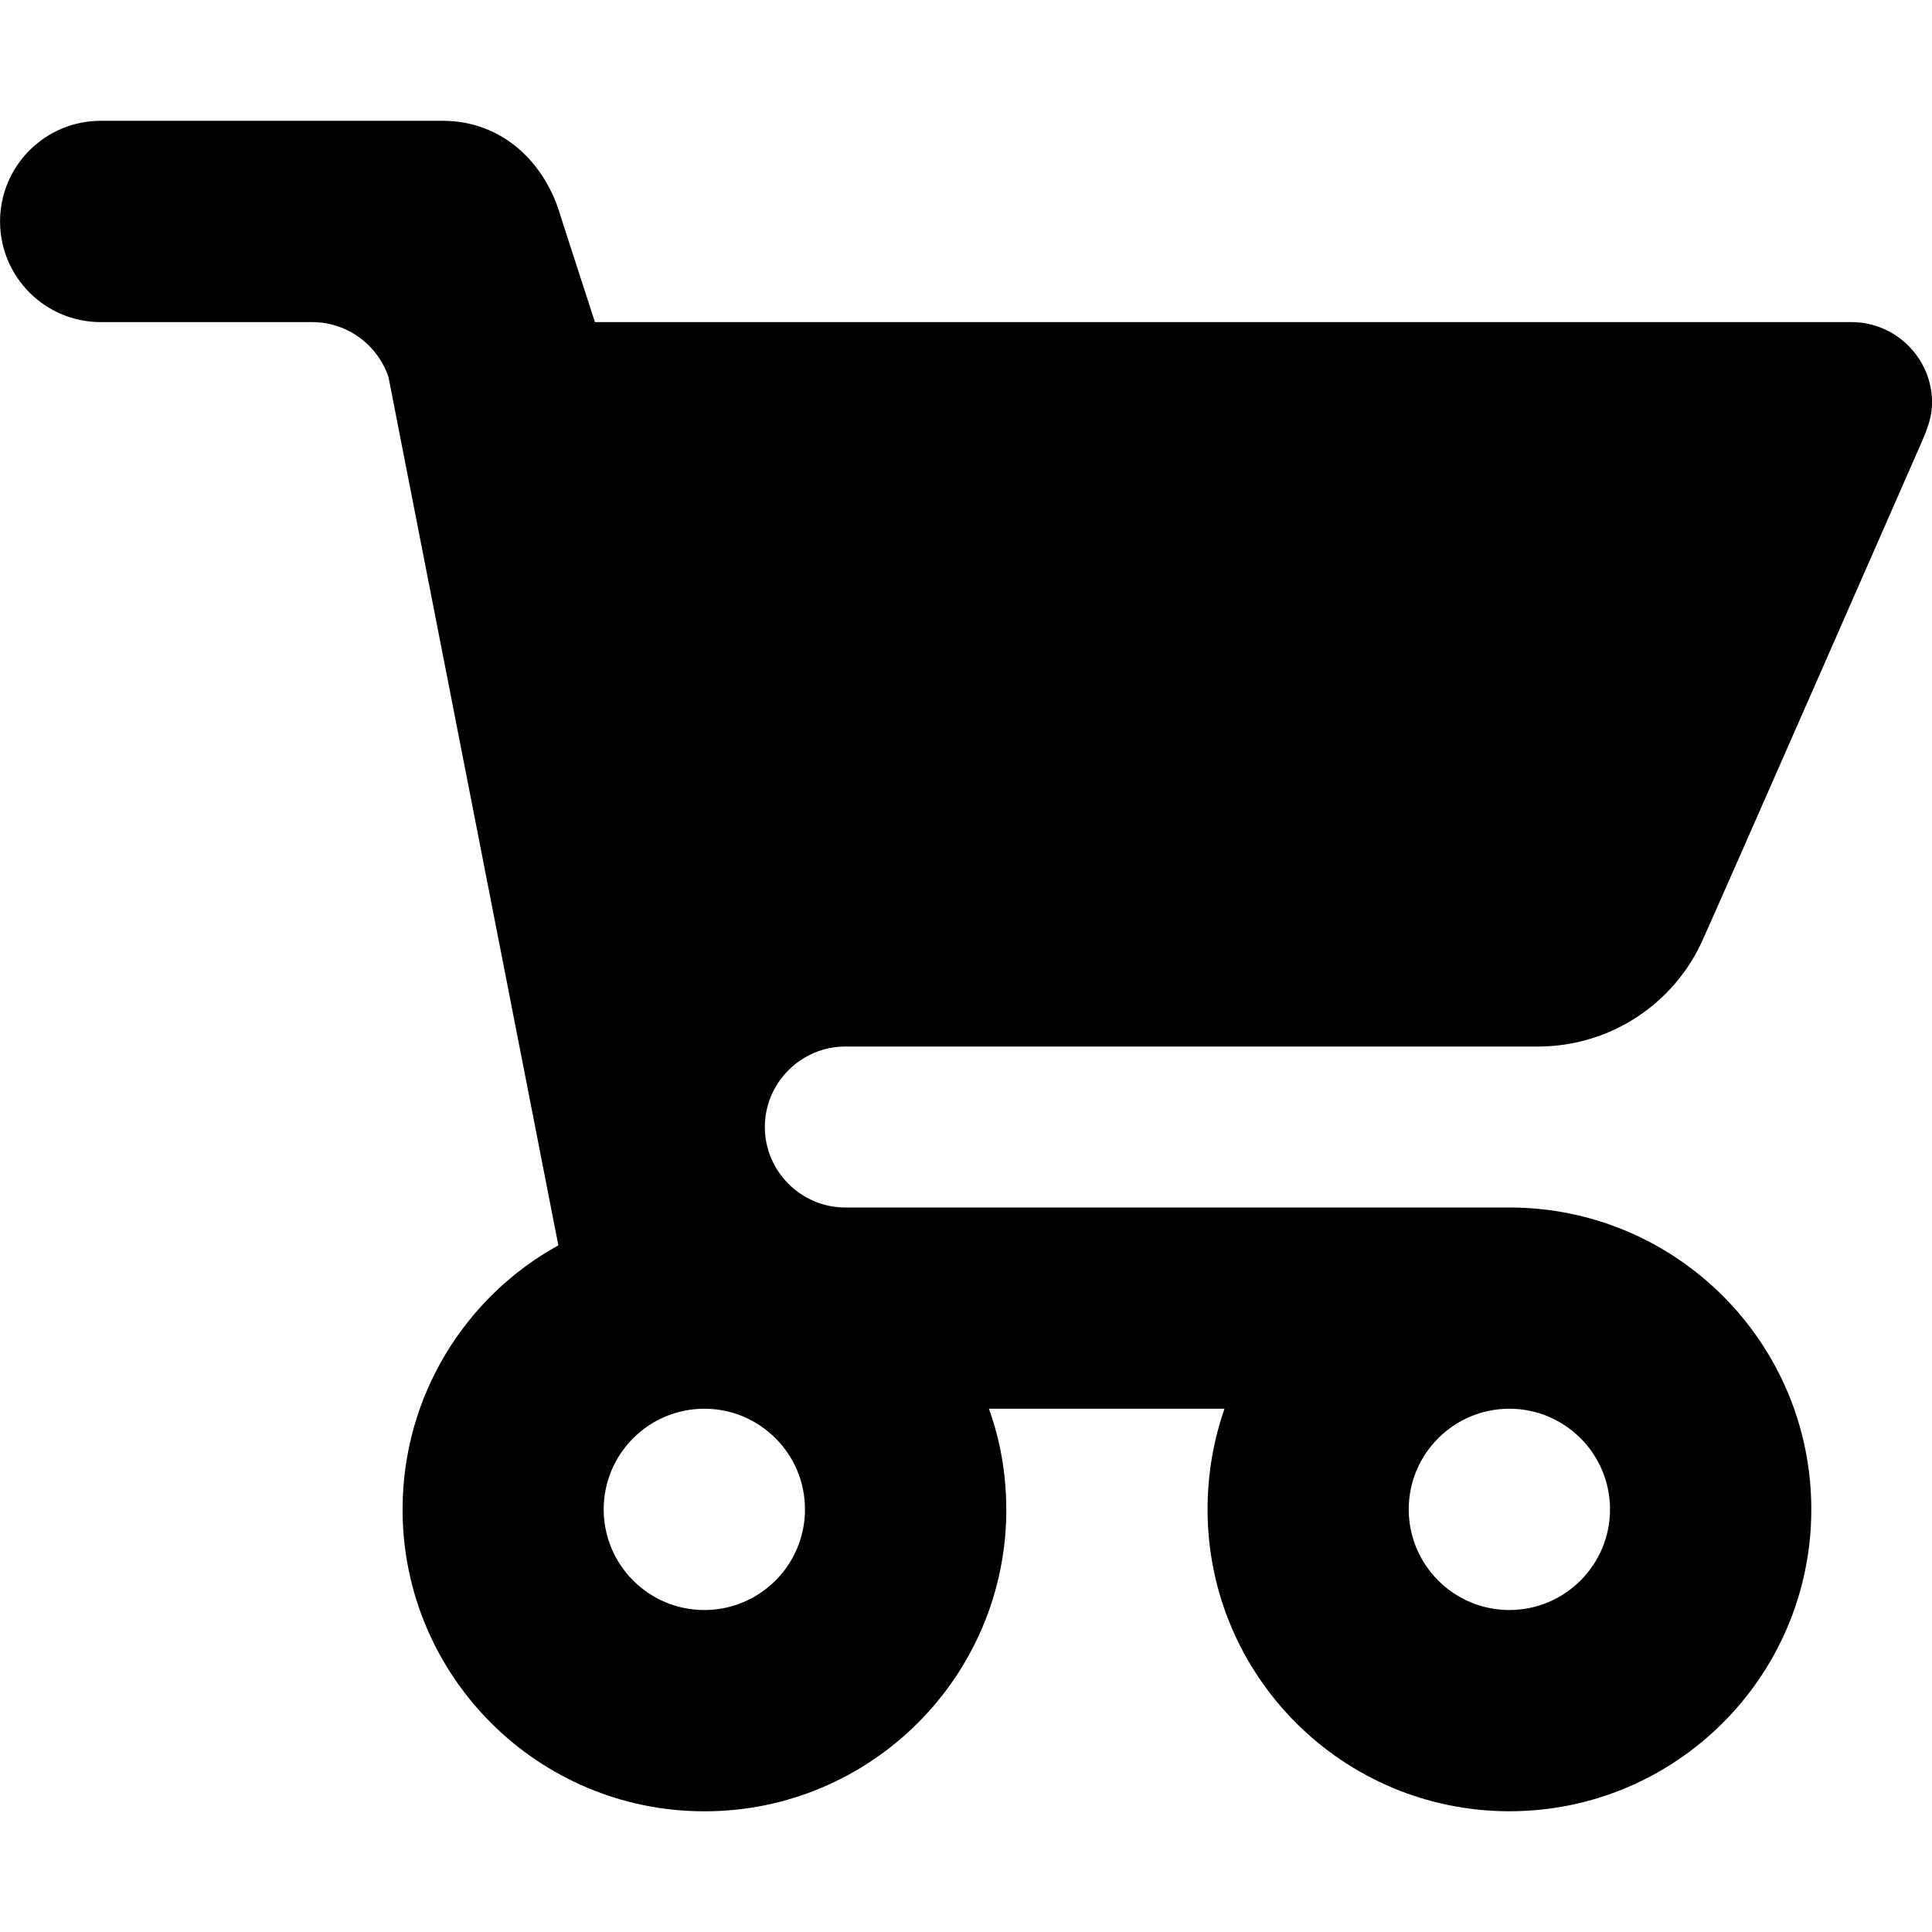 <?xml version="1.0" encoding="utf-8"?>
<!-- Generated by IcoMoon.io -->
<!DOCTYPE svg PUBLIC "-//W3C//DTD SVG 1.1//EN" "http://www.w3.org/Graphics/SVG/1.1/DTD/svg11.dtd">
<svg version="1.1" xmlns="http://www.w3.org/2000/svg" xmlns:xlink="http://www.w3.org/1999/xlink" width="32" height="32" viewBox="0 0 32 32">
<path d="M16.667 25c0-0.587-0.1-1.147-0.287-1.667h3.901c-0.18 0.52-0.28 1.080-0.28 1.667 0 2.761 2.239 5 5 5s5-2.239 5-5c0-2.76-2.24-5-5-5h-11c-0.733 0-1.333-0.6-1.333-1.333s0.6-1.333 1.333-1.333h11.467c1.207 0 2.246-0.707 2.719-1.733 0.181-0.387 3.634-8.26 3.634-8.26 0.093-0.214 0.18-0.427 0.18-0.673 0-0.733-0.6-1.333-1.333-1.333l-20.814-0-0.56-1.727c-0.259-0.927-0.986-1.607-1.959-1.607h-5.667c-0.92 0-1.667 0.747-1.667 1.667s0.747 1.667 1.667 1.667h3.5c0.593 0 1.093 0.387 1.267 0.913l2.813 14.379c-1.539 0.847-2.58 2.494-2.58 4.374 0 2.761 2.239 5 5 5s5-2.239 5-5zM13.333 25c0 0.92-0.747 1.667-1.667 1.667s-1.667-0.747-1.667-1.667 0.747-1.667 1.667-1.667 1.667 0.747 1.667 1.667zM26.667 25c0 0.92-0.747 1.667-1.667 1.667s-1.667-0.747-1.667-1.667 0.747-1.667 1.667-1.667 1.667 0.747 1.667 1.667z"></path>
</svg>
